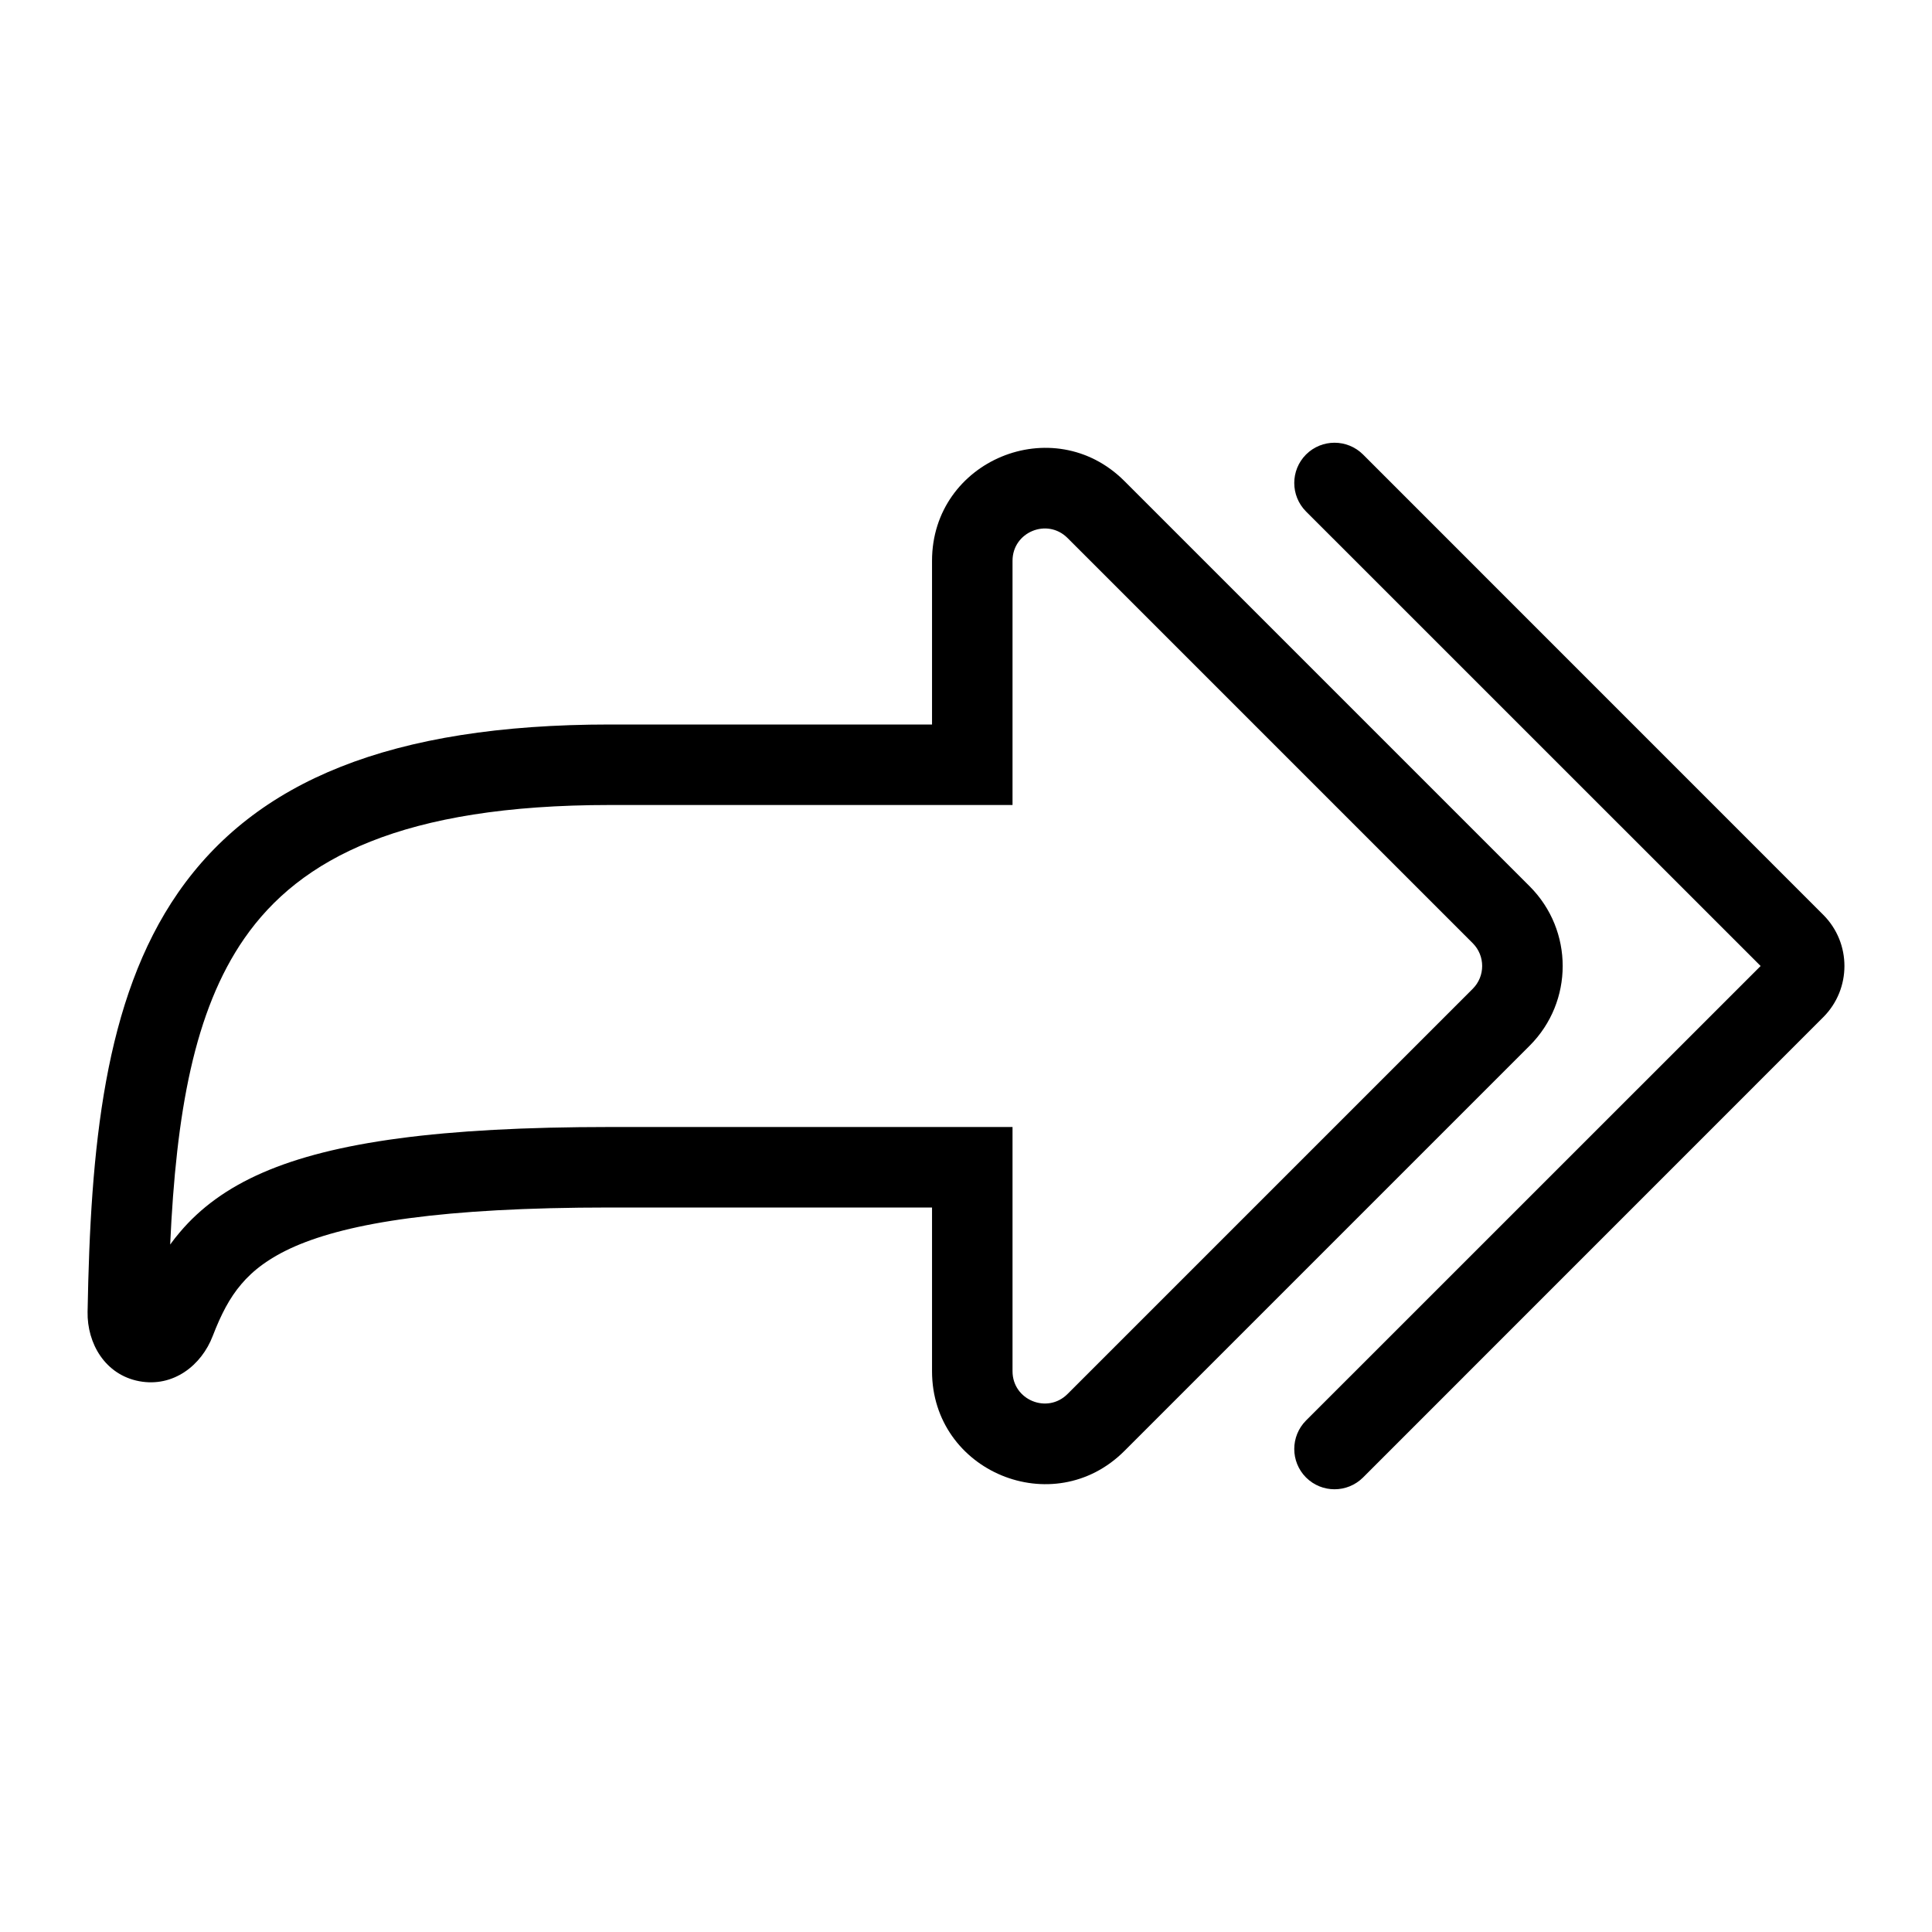 <svg width="24" height="24" viewBox="0 0 24 24" fill="none" xmlns="http://www.w3.org/2000/svg">
<path d="M16.932 5.646C16.736 5.451 16.42 5.451 16.224 5.646C16.029 5.842 16.029 6.158 16.224 6.354L21.871 12L16.224 17.646C16.029 17.842 16.029 18.158 16.224 18.354C16.42 18.549 16.736 18.549 16.932 18.354L22.649 12.636C23 12.285 23 11.715 22.649 11.364L16.932 5.646Z" fill="black"/>
<path fill-rule="evenodd" clip-rule="evenodd" d="M11.578 9H7.58L7.578 9C4.852 9 3.174 9.704 2.213 11.088C1.29 12.419 1.124 14.269 1.088 16.296C1.081 16.688 1.305 17.078 1.73 17.158C2.153 17.237 2.504 16.96 2.643 16.595C2.745 16.331 2.85 16.125 2.998 15.952C3.141 15.783 3.344 15.623 3.666 15.482C4.335 15.192 5.486 15 7.577 15L11.578 15V17.034C11.578 18.282 13.086 18.906 13.968 18.024L19.002 12.99C19.549 12.443 19.549 11.557 19.002 11.01L13.968 5.976C13.086 5.094 11.578 5.719 11.578 6.966V9ZM3.035 11.658C2.411 12.558 2.188 13.826 2.114 15.46C2.152 15.408 2.192 15.356 2.236 15.305C2.489 15.006 2.821 14.759 3.268 14.565C4.137 14.188 5.465 14 7.578 14L7.579 14H12.578V17.034C12.578 17.391 13.009 17.569 13.261 17.317L18.295 12.283C18.451 12.127 18.451 11.873 18.295 11.717L13.261 6.683C13.009 6.431 12.578 6.609 12.578 6.966V10L7.578 10L7.576 10C5.007 10 3.728 10.659 3.035 11.658Z" fill="black"/>
</svg>
